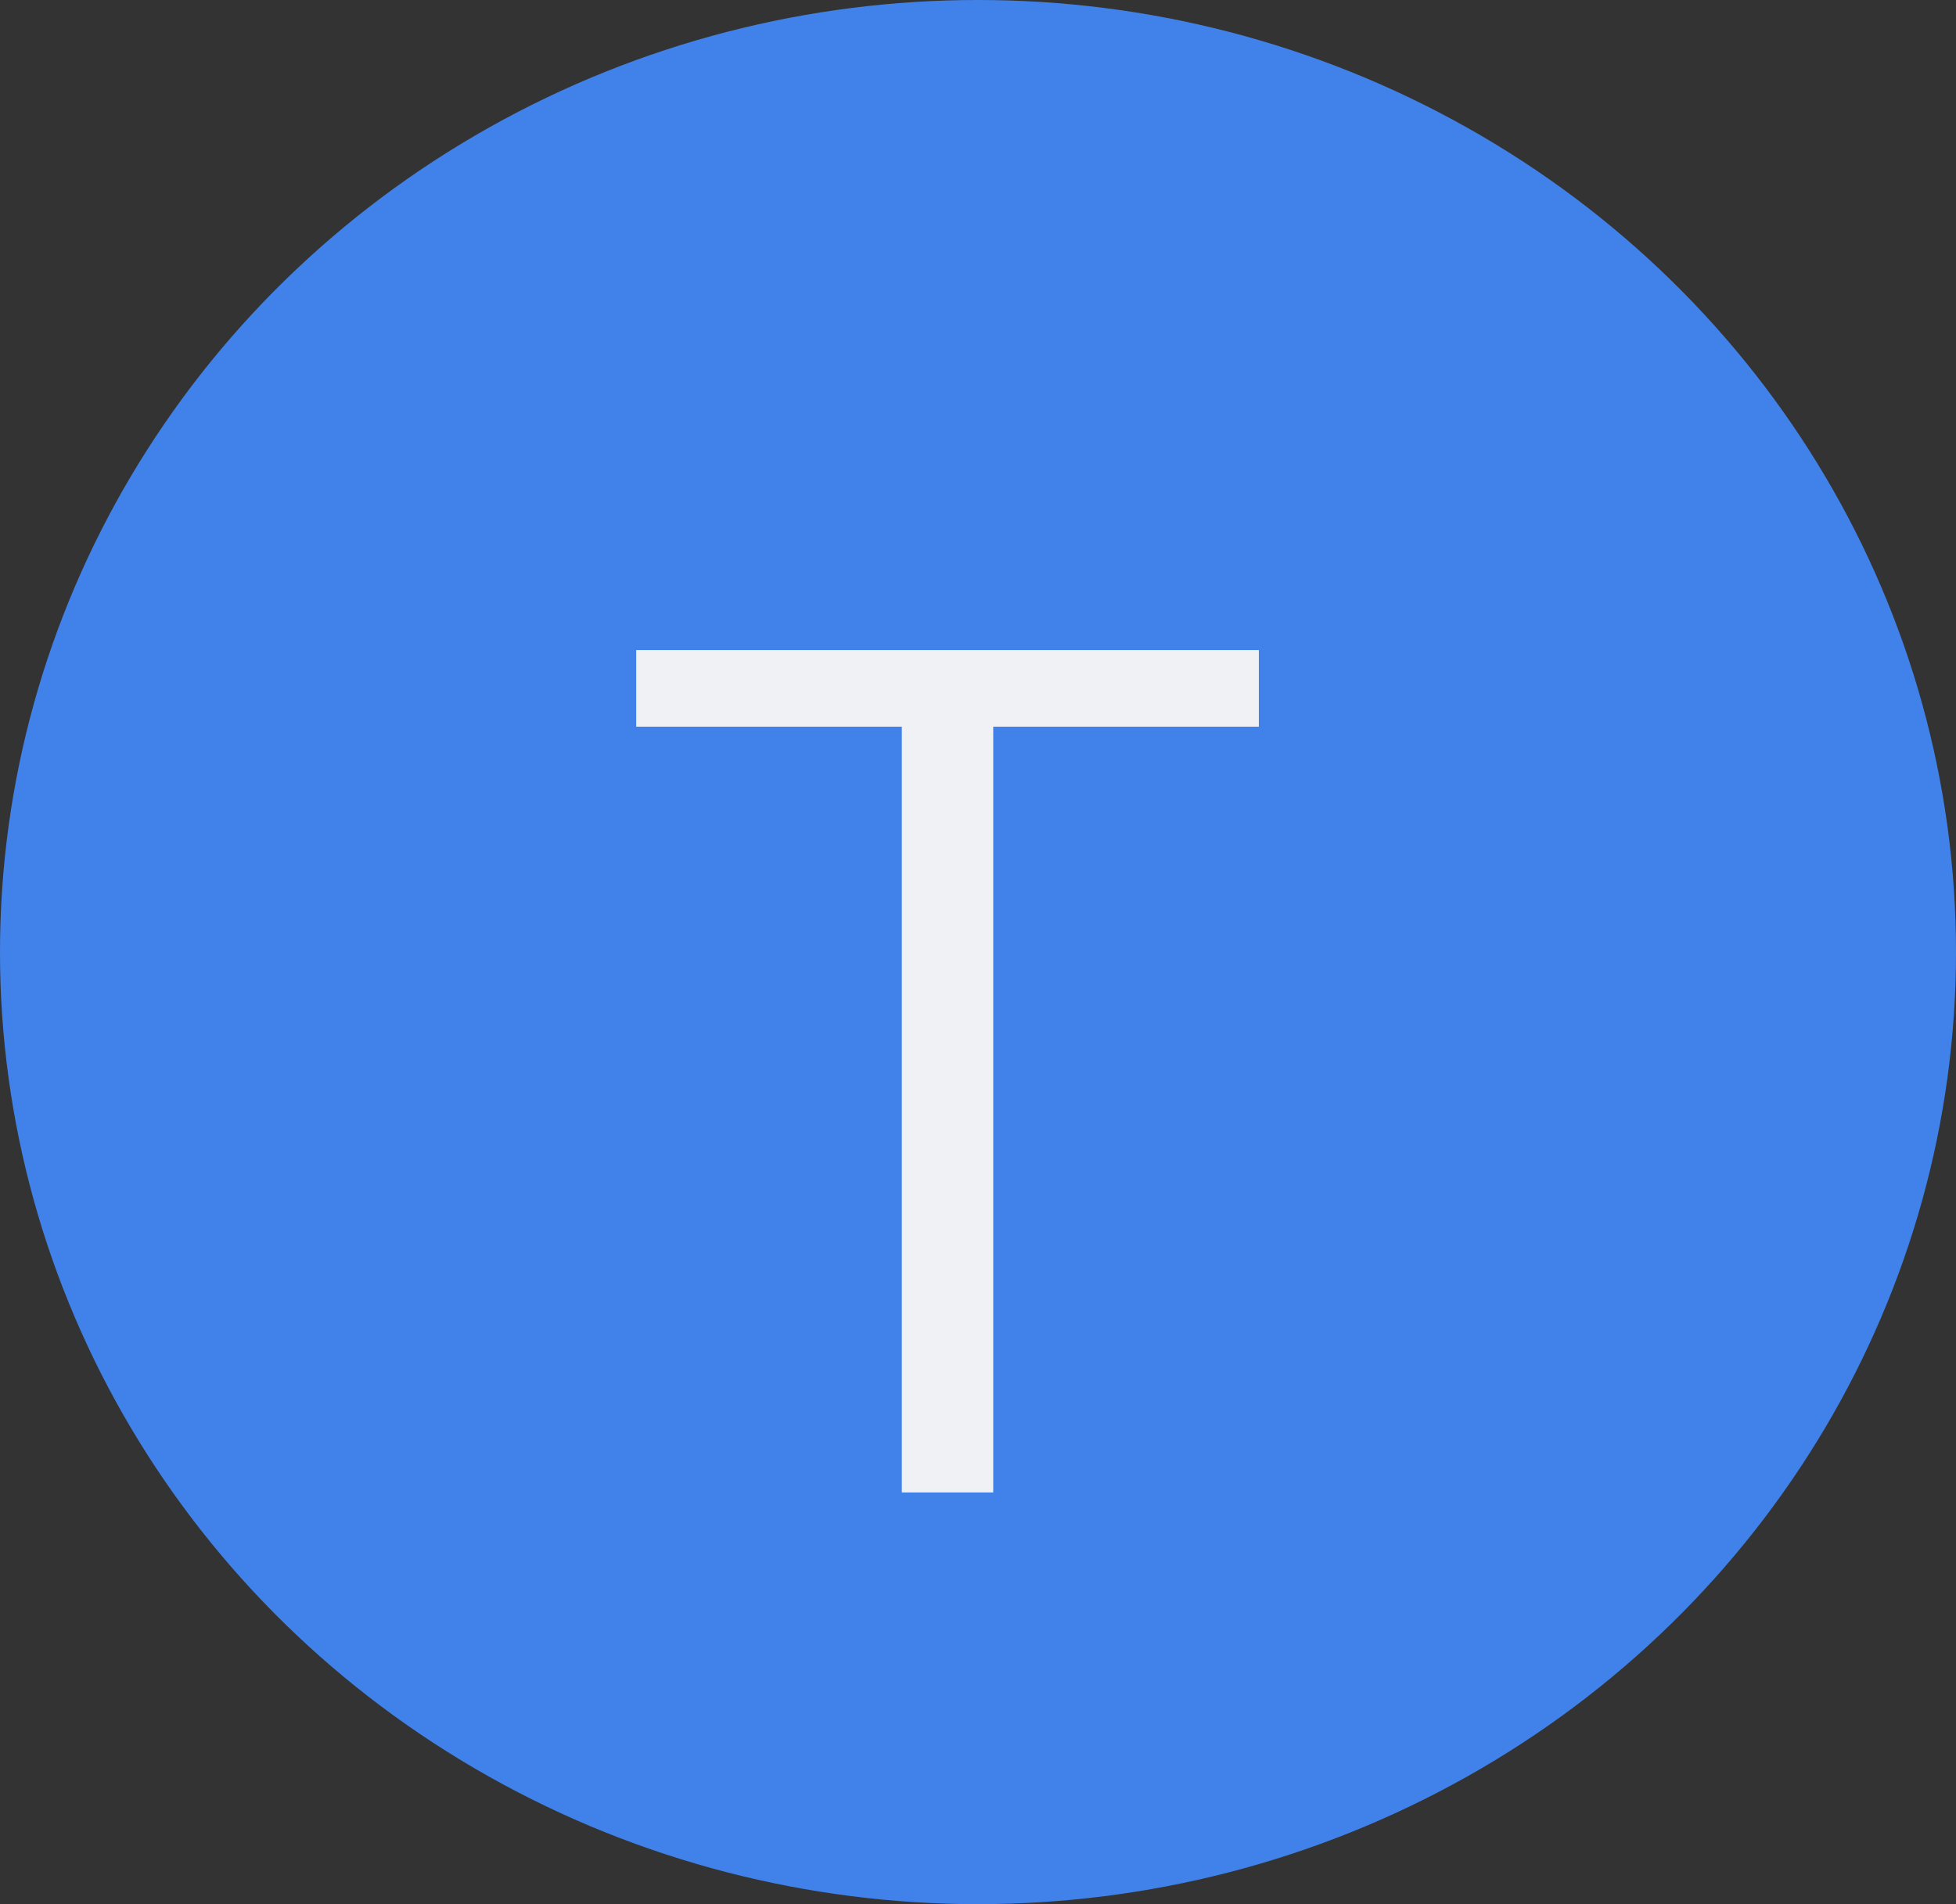 <svg width="38" height="37" viewBox="0 0 38 37" fill="none" xmlns="http://www.w3.org/2000/svg">
<rect x="0" y="0" width="38" height="37" fill="#333333" stroke="none"/>
<ellipse cx="19" cy="18.5" rx="19" ry="18.5" fill="#4182EA"/>
<path d="M17.52 29V14.12H12.36V12.632H24.456V14.12H19.296V29H17.52Z" fill="#F0F1F5"/>
</svg>